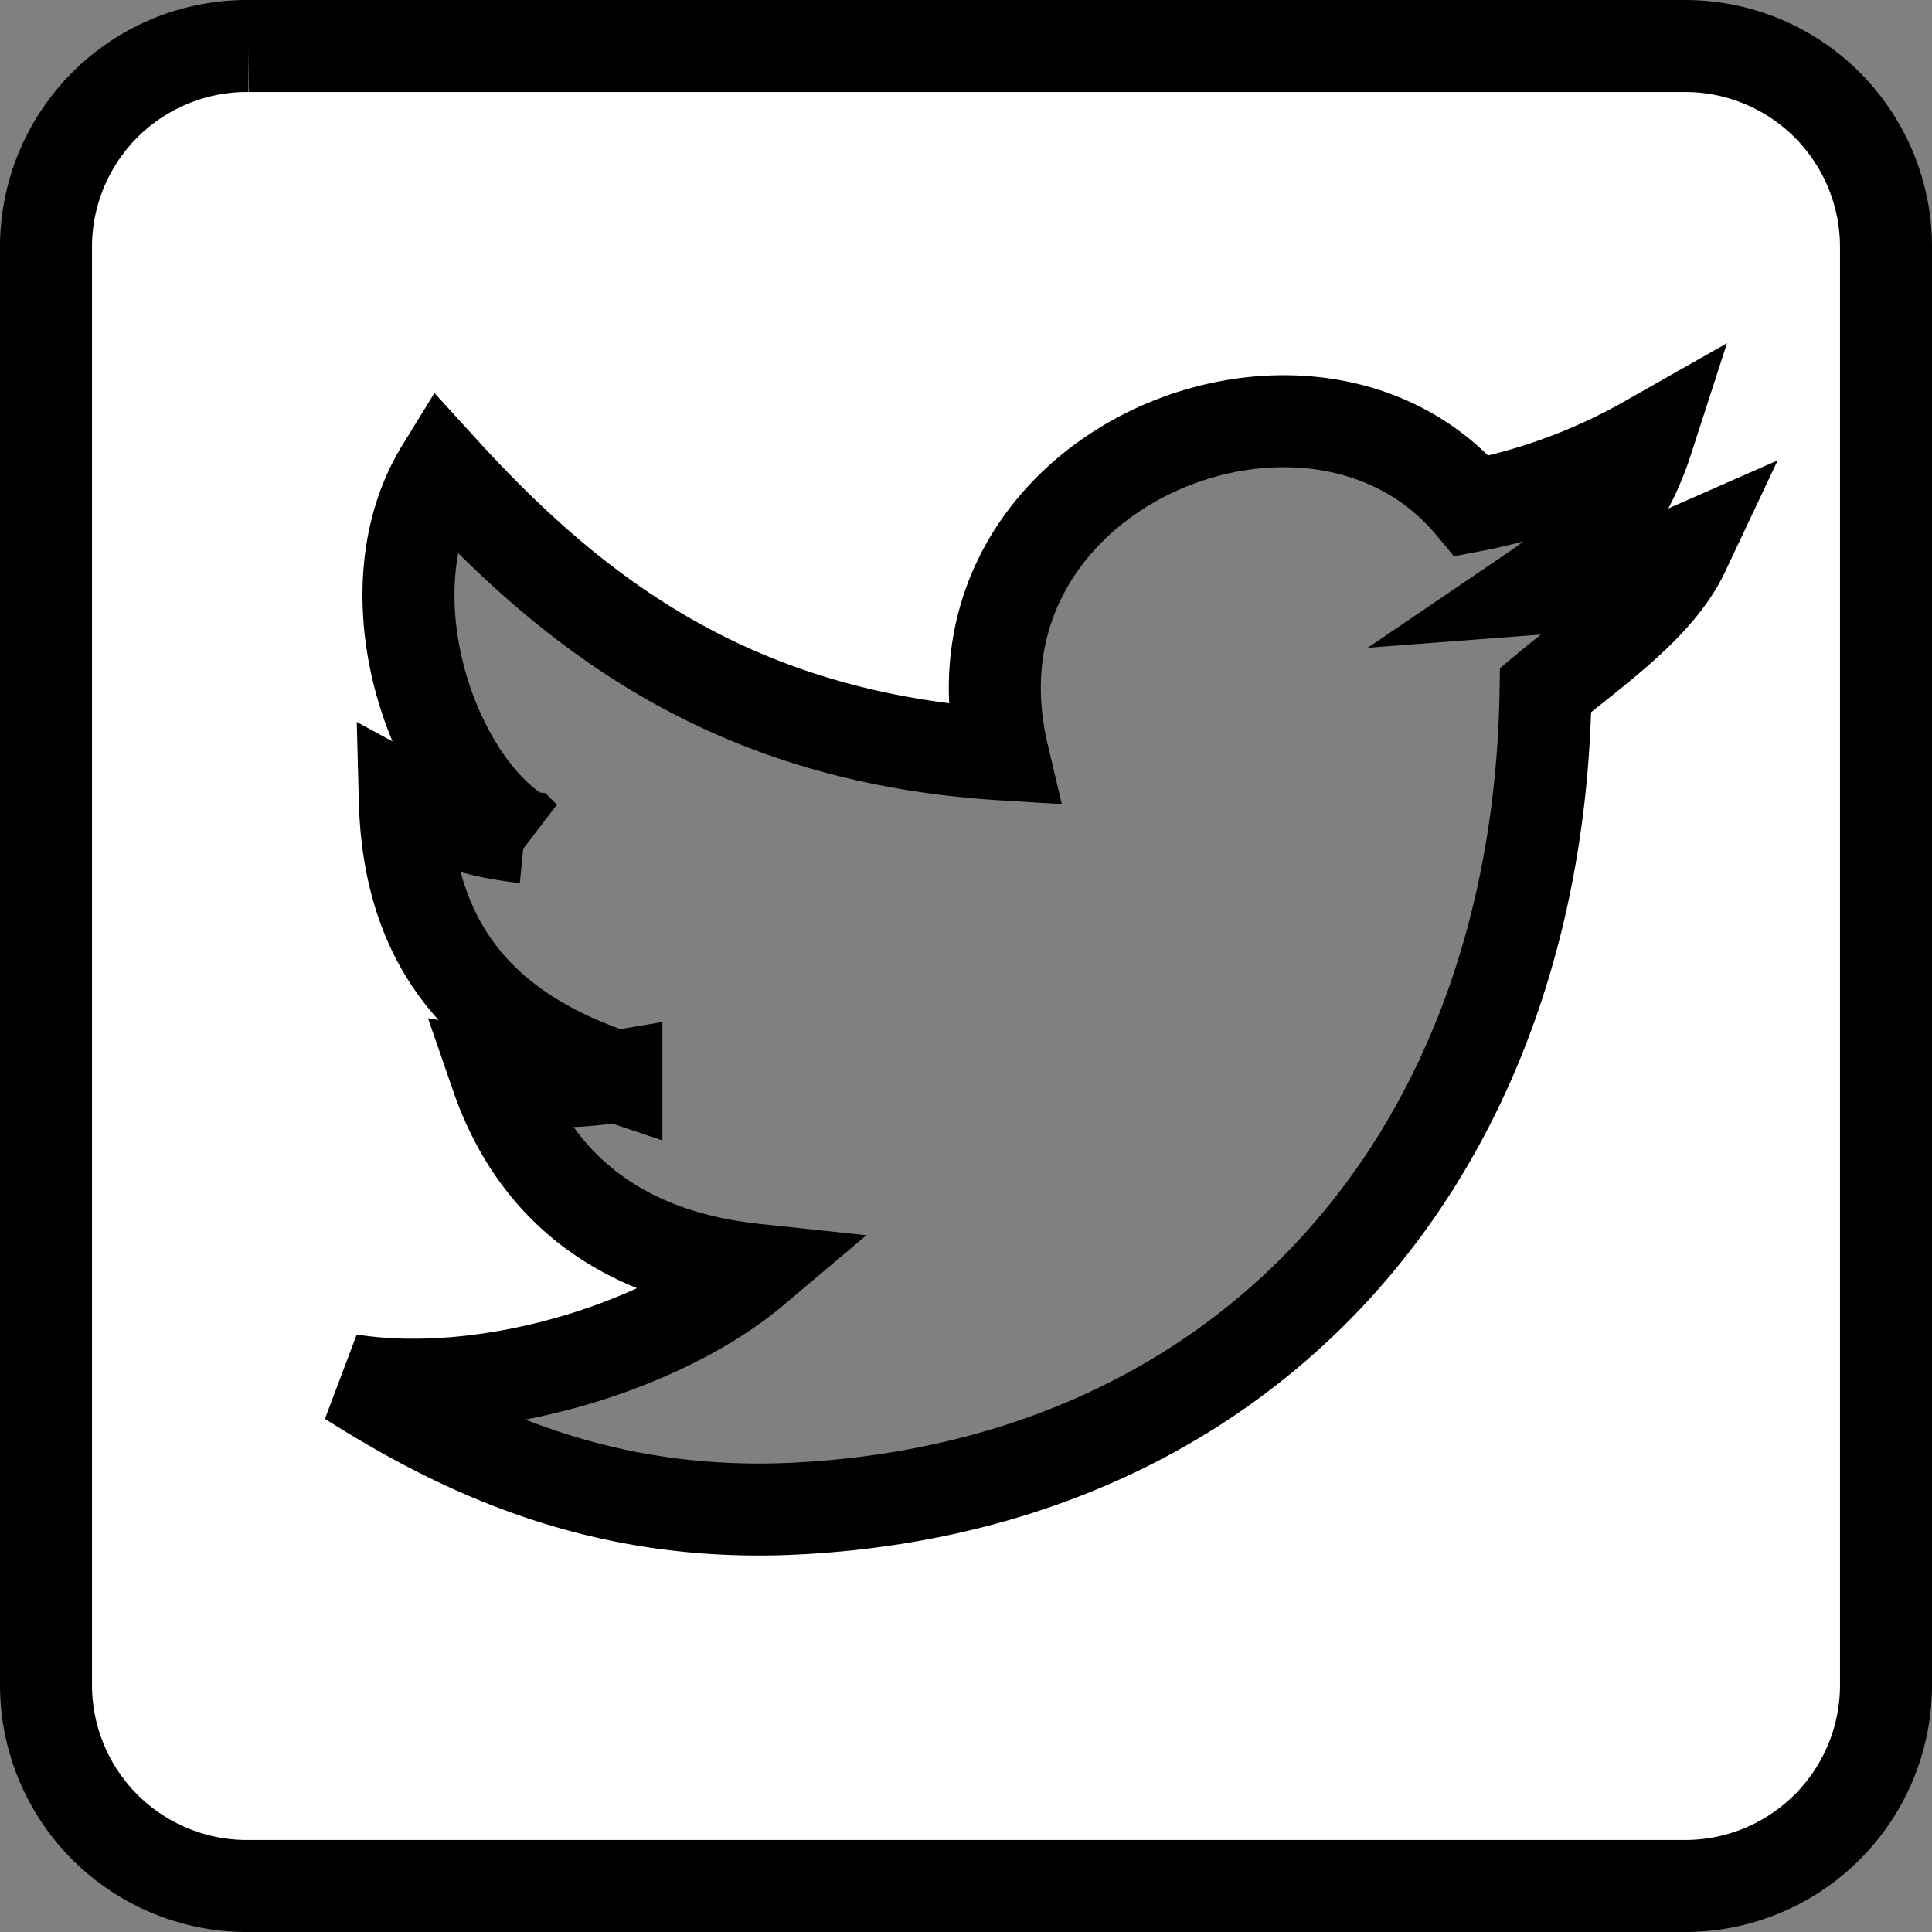 <svg xmlns="http://www.w3.org/2000/svg" width="105" height="105" viewBox="0 0 105 105">
  <rect x="0" y="0" width="105" height="105" fill="#808080" stroke="none"/>
  <path id="twitter-box" d="M14,3H92a10.922,10.922,0,0,1,11,11V92a10.922,10.922,0,0,1-11,11H14A10.922,10.922,0,0,1,3,92V14A10.922,10.922,0,0,1,14,3M84.5,38c2.667-2.222,6.111-4.556,7.5-7.5a24.5,24.5,0,0,1-8,2,15.411,15.411,0,0,0,6-8A31.154,31.154,0,0,1,80.5,28C71.889,17.611,51.333,25.944,55,41.5,40.5,40.611,31.833,34.056,24.5,26c-4.167,6.778-.444,17.167,4.5,20a17.2,17.2,0,0,1-6.5-2c.222,8.556,4.889,12.778,11.5,15a19.632,19.632,0,0,1-6.5,0c2.056,5.944,6.667,9.722,14,10.5-5,4.222-14.556,7.167-22,6,6.389,4.056,13.889,7.444,24,7C68,81.389,84.111,63.667,84.5,38Z" transform="translate(-0.5 -0.5)" fill="#fff" stroke="#000" stroke-width="5"/>
</svg>
